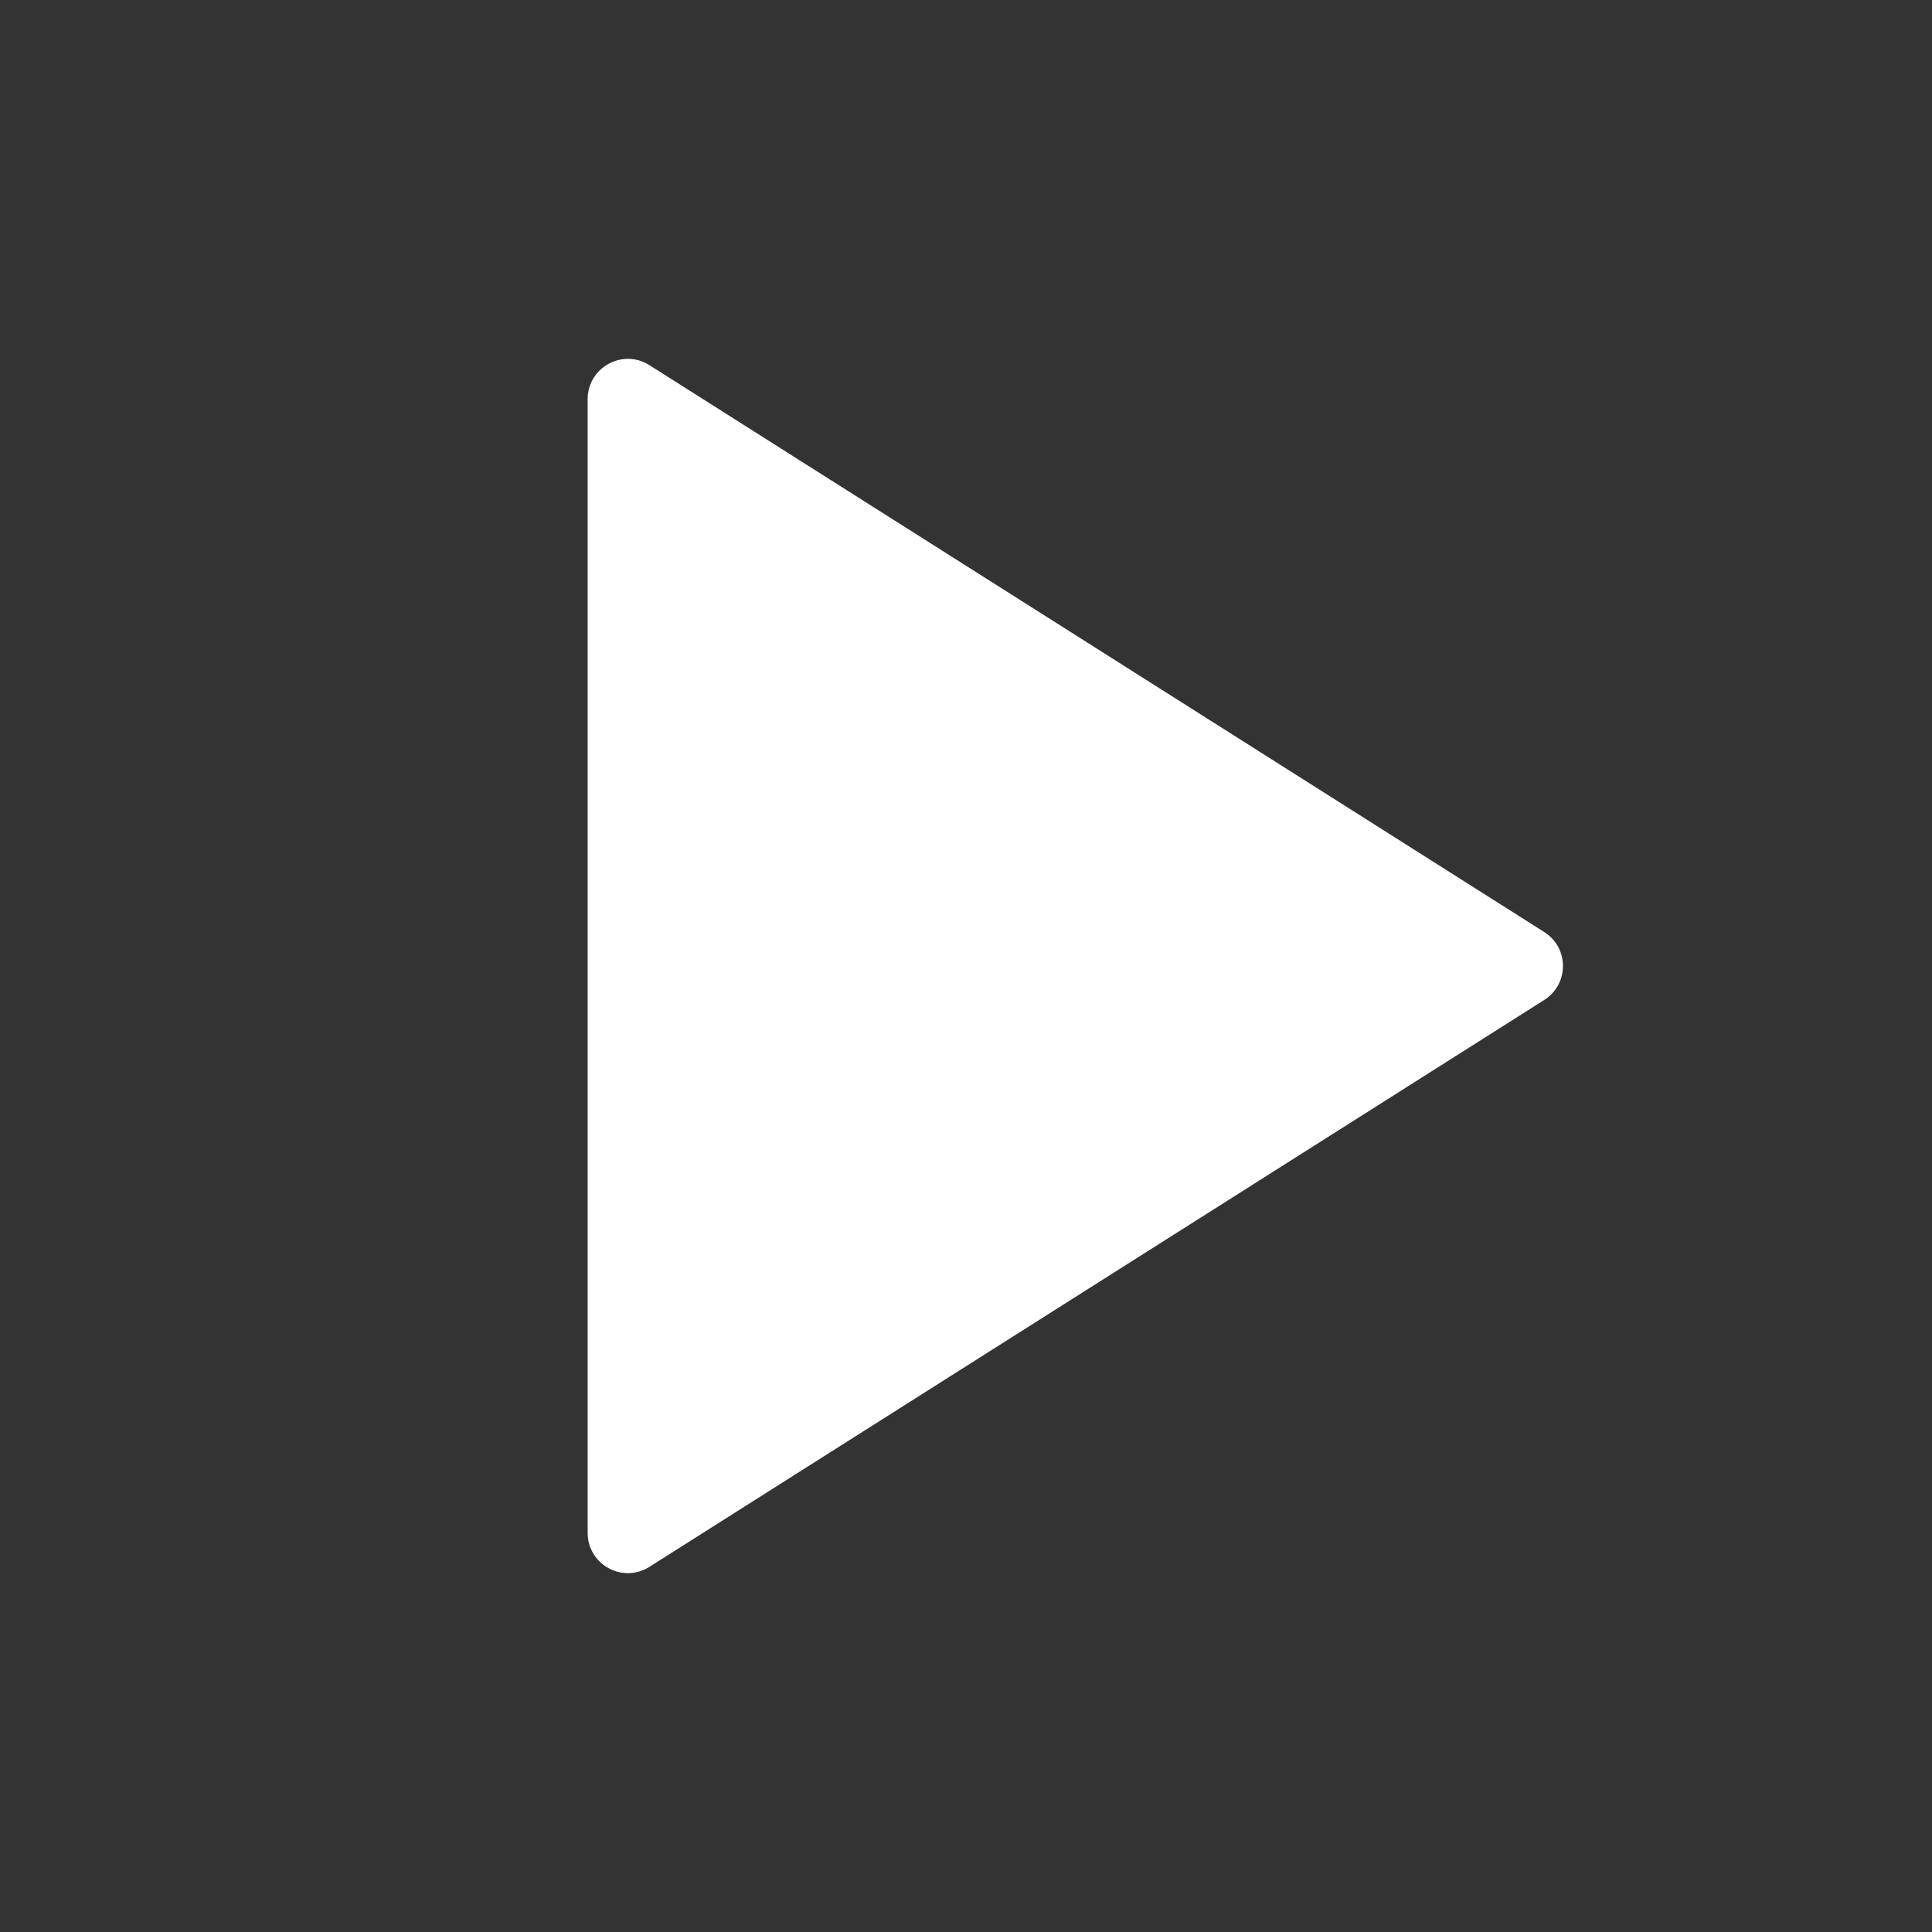 <svg width="24" height="24" viewBox="0 0 24 24" fill="none" xmlns="http://www.w3.org/2000/svg">
<rect x="0" y="0" width="24" height="24" fill="#333333" stroke="none"/>
<mask id="mask0_432_1555" style="mask-type:alpha" maskUnits="userSpaceOnUse" x="0" y="0" width="24" height="24">
<rect width="24" height="24" fill="#D9D9D9"/>
</mask>
<g mask="url(#mask0_432_1555)">
<path d="M8.067 19.464C7.734 19.675 7.3 19.436 7.3 19.041V4.959C7.3 4.565 7.734 4.325 8.067 4.536L19.183 11.578C19.493 11.774 19.493 12.226 19.183 12.422L8.067 19.464Z" fill="white"/>
</g>
</svg>
